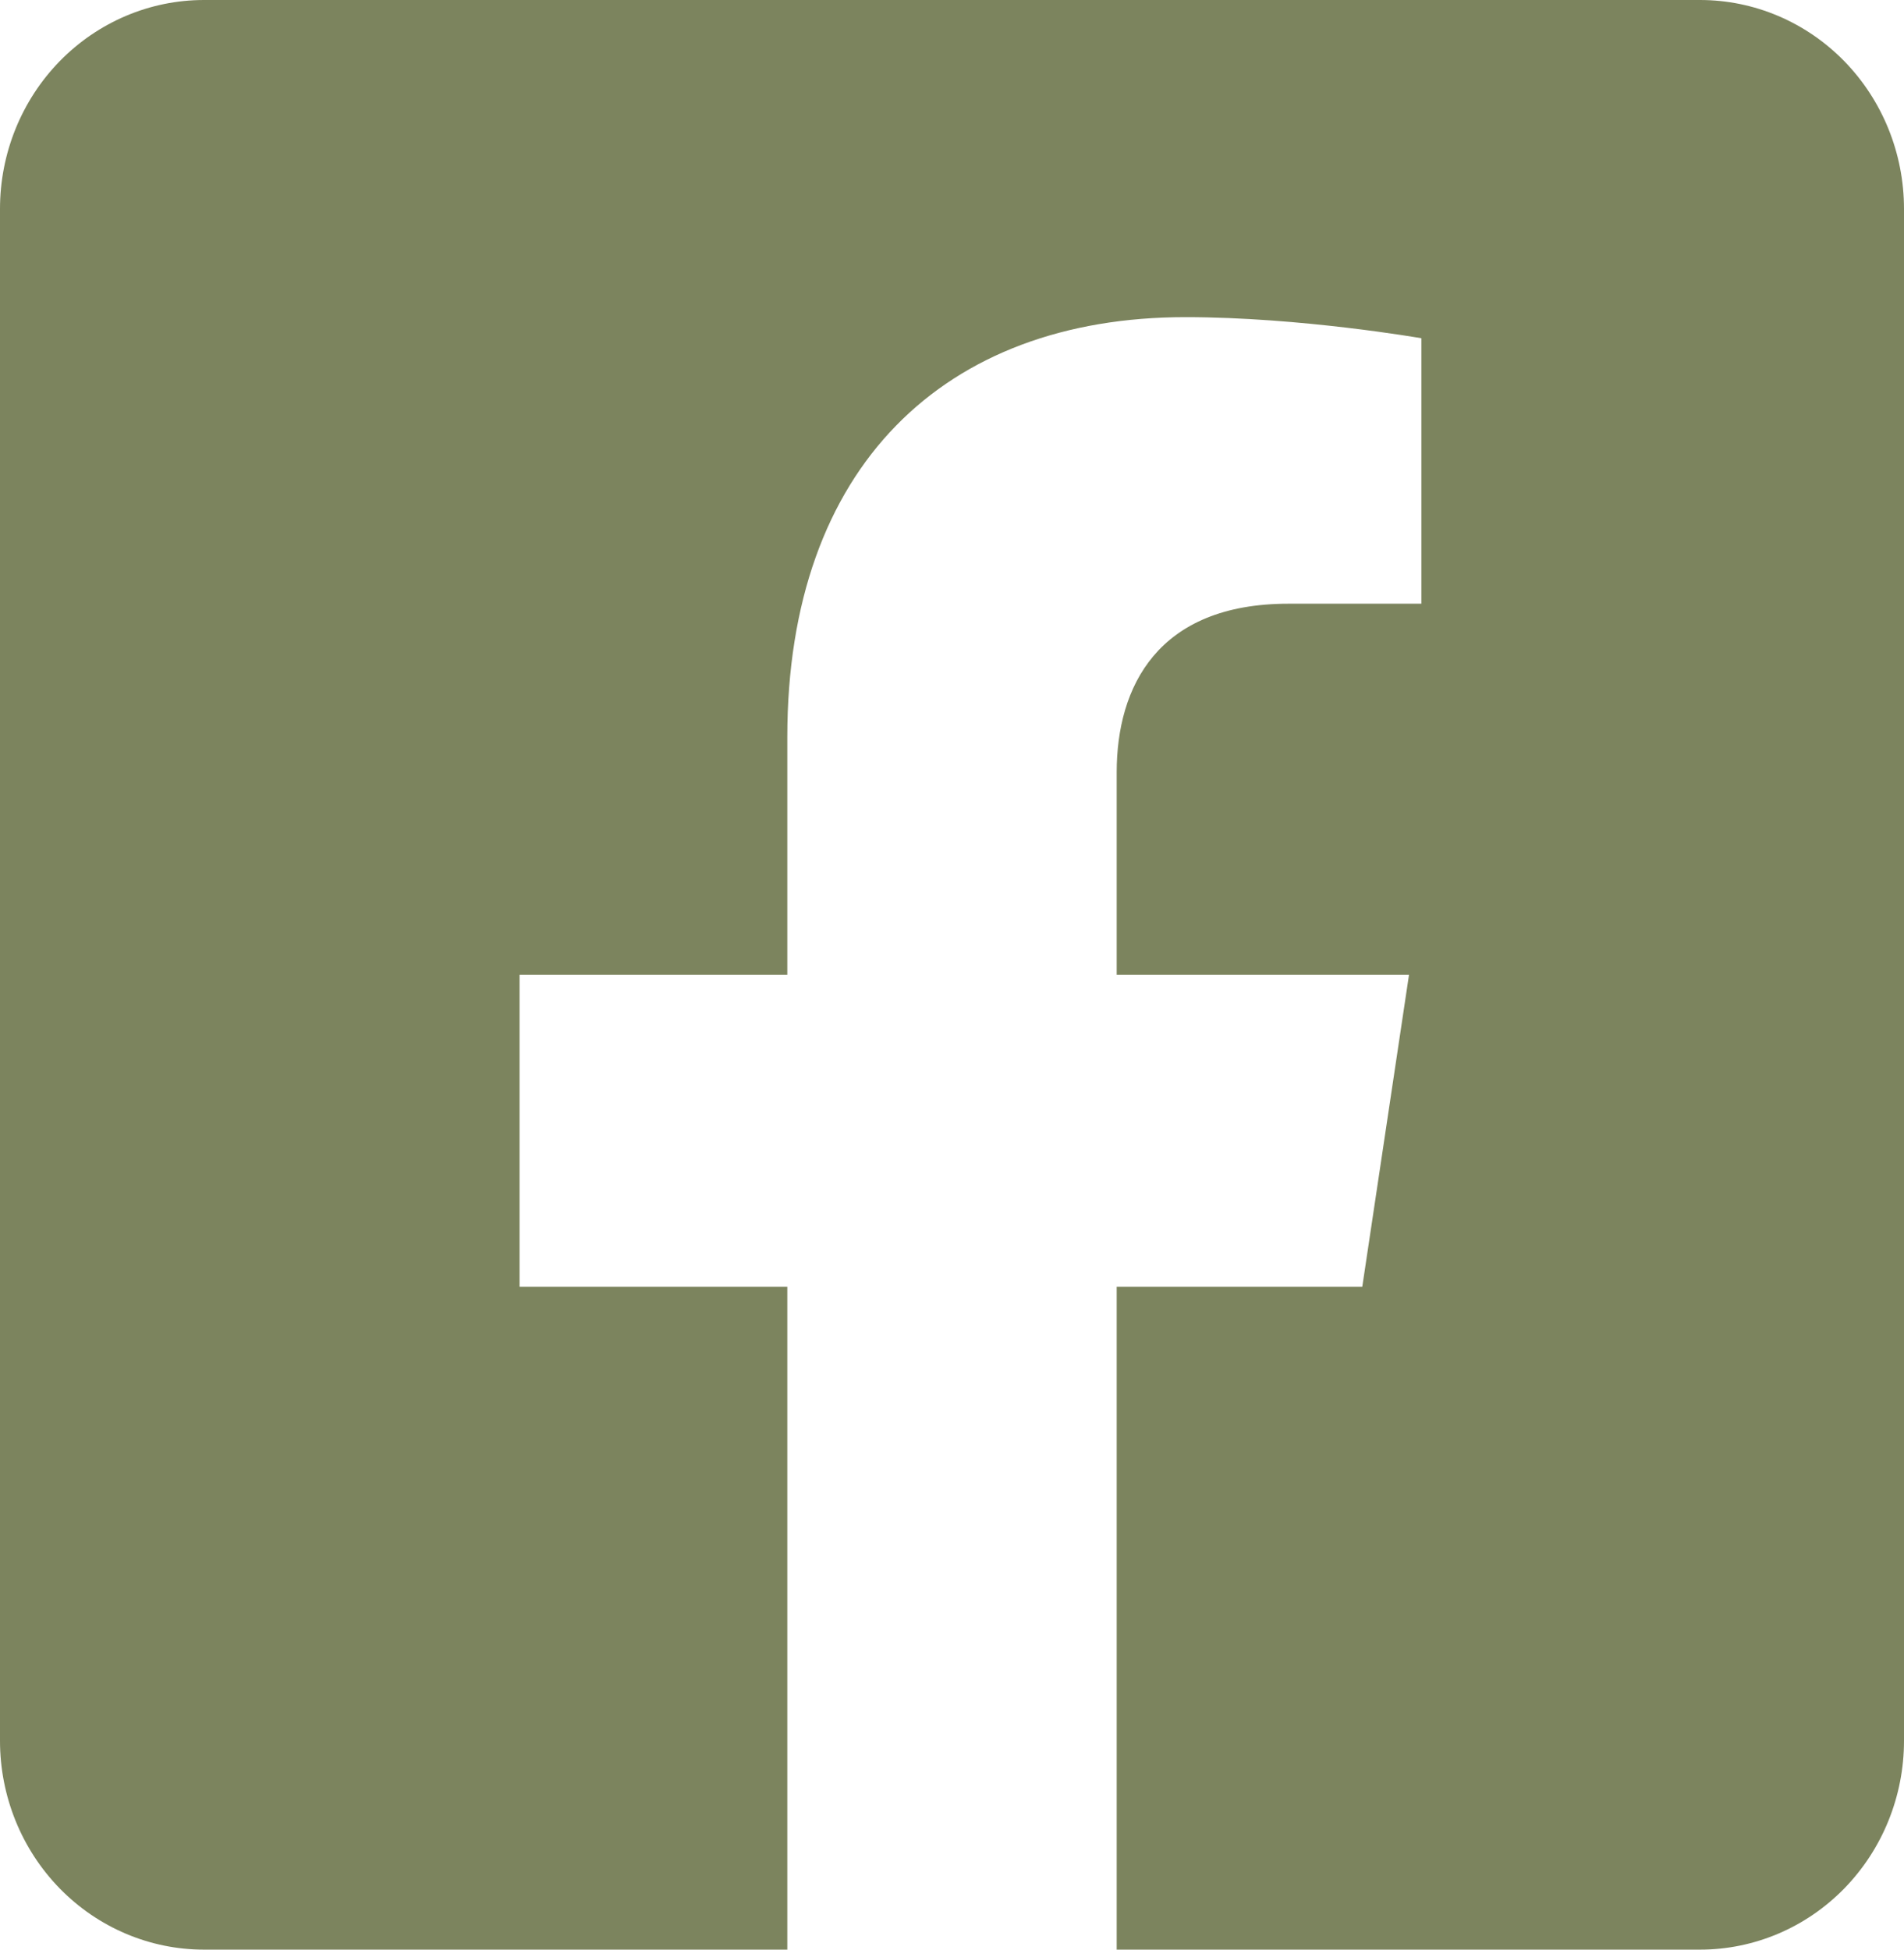 <svg width="42" height="43" viewBox="0 0 42 43" fill="none" xmlns="http://www.w3.org/2000/svg">
<path d="M37.5 0H4.5C3.307 0 2.162 0.485 1.318 1.349C0.474 2.213 0 3.385 0 4.607L0 38.393C0 39.615 0.474 40.787 1.318 41.651C2.162 42.515 3.307 43 4.5 43H17.367V28.381H11.461V21.5H17.367V16.256C17.367 10.29 20.836 6.995 26.149 6.995C28.693 6.995 31.354 7.46 31.354 7.46V13.315H28.422C25.534 13.315 24.633 15.15 24.633 17.032V21.5H31.081L30.05 28.381H24.633V43H37.5C38.694 43 39.838 42.515 40.682 41.651C41.526 40.787 42 39.615 42 38.393V4.607C42 3.385 41.526 2.213 40.682 1.349C39.838 0.485 38.694 0 37.5 0Z" fill="#7C845E"/>
</svg>
